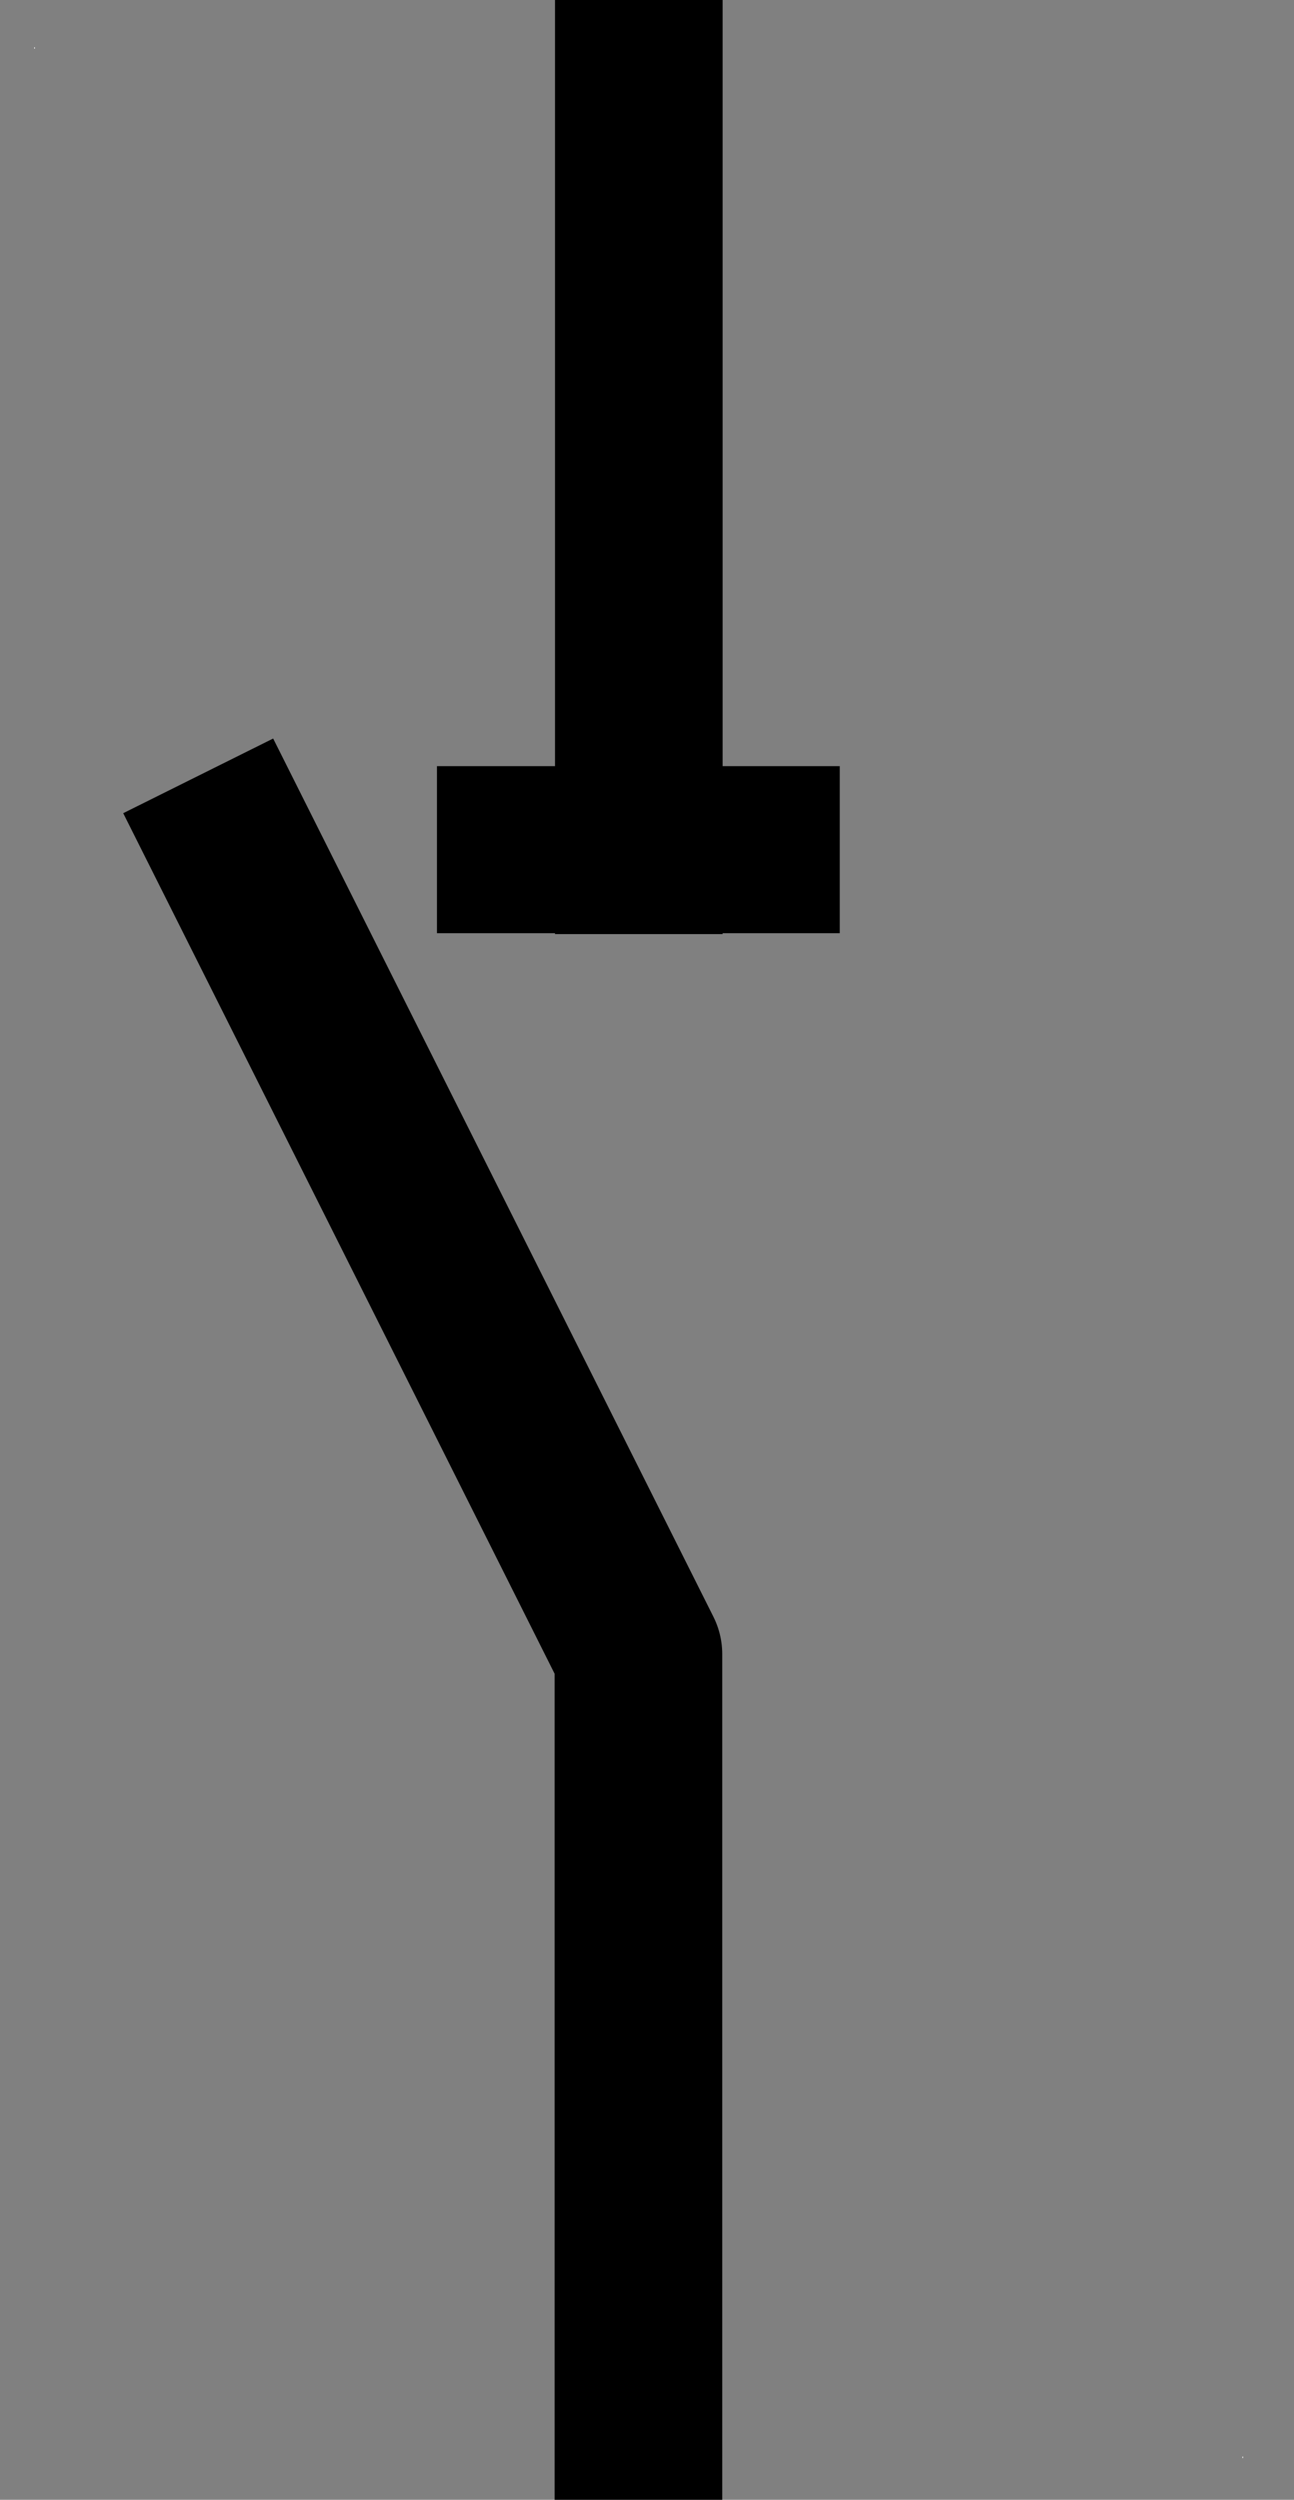 <?xml version="1.0" encoding="UTF-8" standalone="no"?>
<!--
/*******************************************************************************
* Copyright (c) 2010-2017 ITER Organization.
* All rights reserved. This program and the accompanying materials
* are made available under the terms of the Eclipse Public License v1.0
* which accompanies this distribution, and is available at
* http://www.eclipse.org/legal/epl-v10.html
******************************************************************************/
-->

<svg
   xmlns:dc="http://purl.org/dc/elements/1.1/"
   xmlns:cc="http://creativecommons.org/ns#"
   xmlns:rdf="http://www.w3.org/1999/02/22-rdf-syntax-ns#"
   xmlns:svg="http://www.w3.org/2000/svg"
   xmlns="http://www.w3.org/2000/svg"
   xmlns:sodipodi="http://sodipodi.sourceforge.net/DTD/sodipodi-0.dtd"
   xmlns:inkscape="http://www.inkscape.org/namespaces/inkscape"
   width="29pt"
   height="56pt"
   viewBox="0 0 29 56"
   version="1.1"
   id="svg13"
   sodipodi:docname="JS Disconnecting Switch Off.svg"
   inkscape:version="0.92.2 (5c3e80d, 2017-08-06)">
  <rect x="0" y="0" width="29" height="56" fill="#808080" stroke="none"/>
  <defs
     id="defs17" />
  <sodipodi:namedview
     pagecolor="#ffffff"
     bordercolor="#666666"
     borderopacity="1"
     objecttolerance="10"
     gridtolerance="10"
     guidetolerance="10"
     inkscape:pageopacity="0"
     inkscape:pageshadow="2"
     inkscape:window-width="1489"
     inkscape:window-height="899"
     id="namedview15"
     showgrid="false"
     inkscape:zoom="3.1607143"
     inkscape:cx="-62.415658"
     inkscape:cy="37.333333"
     inkscape:window-x="0"
     inkscape:window-y="28"
     inkscape:window-maximized="0"
     inkscape:current-layer="svg13" />
  <g
     id="surface0">
    <path
       style=" stroke:none;fill-rule:evenodd;fill:rgb(100%,100%,100%);fill-opacity:1;"
       d="M 0.766 1.059 L 0.781 1.059 L 0.781 1.09 L 0.766 1.09 Z M 0.766 1.059 "
       id="path2" />
    <path
       style=" stroke:none;fill-rule:evenodd;fill:rgb(100%,100%,100%);fill-opacity:1;"
       d="M 27.844 55.031 L 27.859 55.031 L 27.859 55.066 L 27.844 55.066 Z M 27.844 55.031 "
       id="path4" />
    <path
       style="fill:none;stroke-width:3.537;stroke-linecap:square;stroke-linejoin:round;stroke:rgb(0%, 0%, 0%);stroke-opacity:1;stroke-miterlimit:3;stroke-dasharray:none"
       d="M 0 53.019 L 17.01 53.019 "
       transform="matrix(0,1.058,-1.062,0,70.623,1.058)"
       id="path6" />
    <path
       style="fill:none;stroke-width:3.537;stroke-linecap:square;stroke-linejoin:round;stroke:rgb(0%, 0%, 0%);stroke-opacity:1;stroke-miterlimit:3;stroke-dasharray:none"
       d="M 0.001 19.01 L 8.501 36.023 L 8.501 53.021 "
       transform="matrix(1.062,0,0,1.058,5.28,-1.058)"
       id="path8" />
    <path
       style="fill:none;stroke-width:3.537;stroke-linecap:butt;stroke-linejoin:round;stroke:rgb(0%, 0%, 0%);stroke-opacity:1;stroke-miterlimit:3;stroke-dasharray:none"
       d="M -0.003 53.022 L 8.497 53.022 "
       transform="matrix(1.062,0,0,1.058,9.796,-37.063)"
       id="path10" />
  </g>
</svg>
